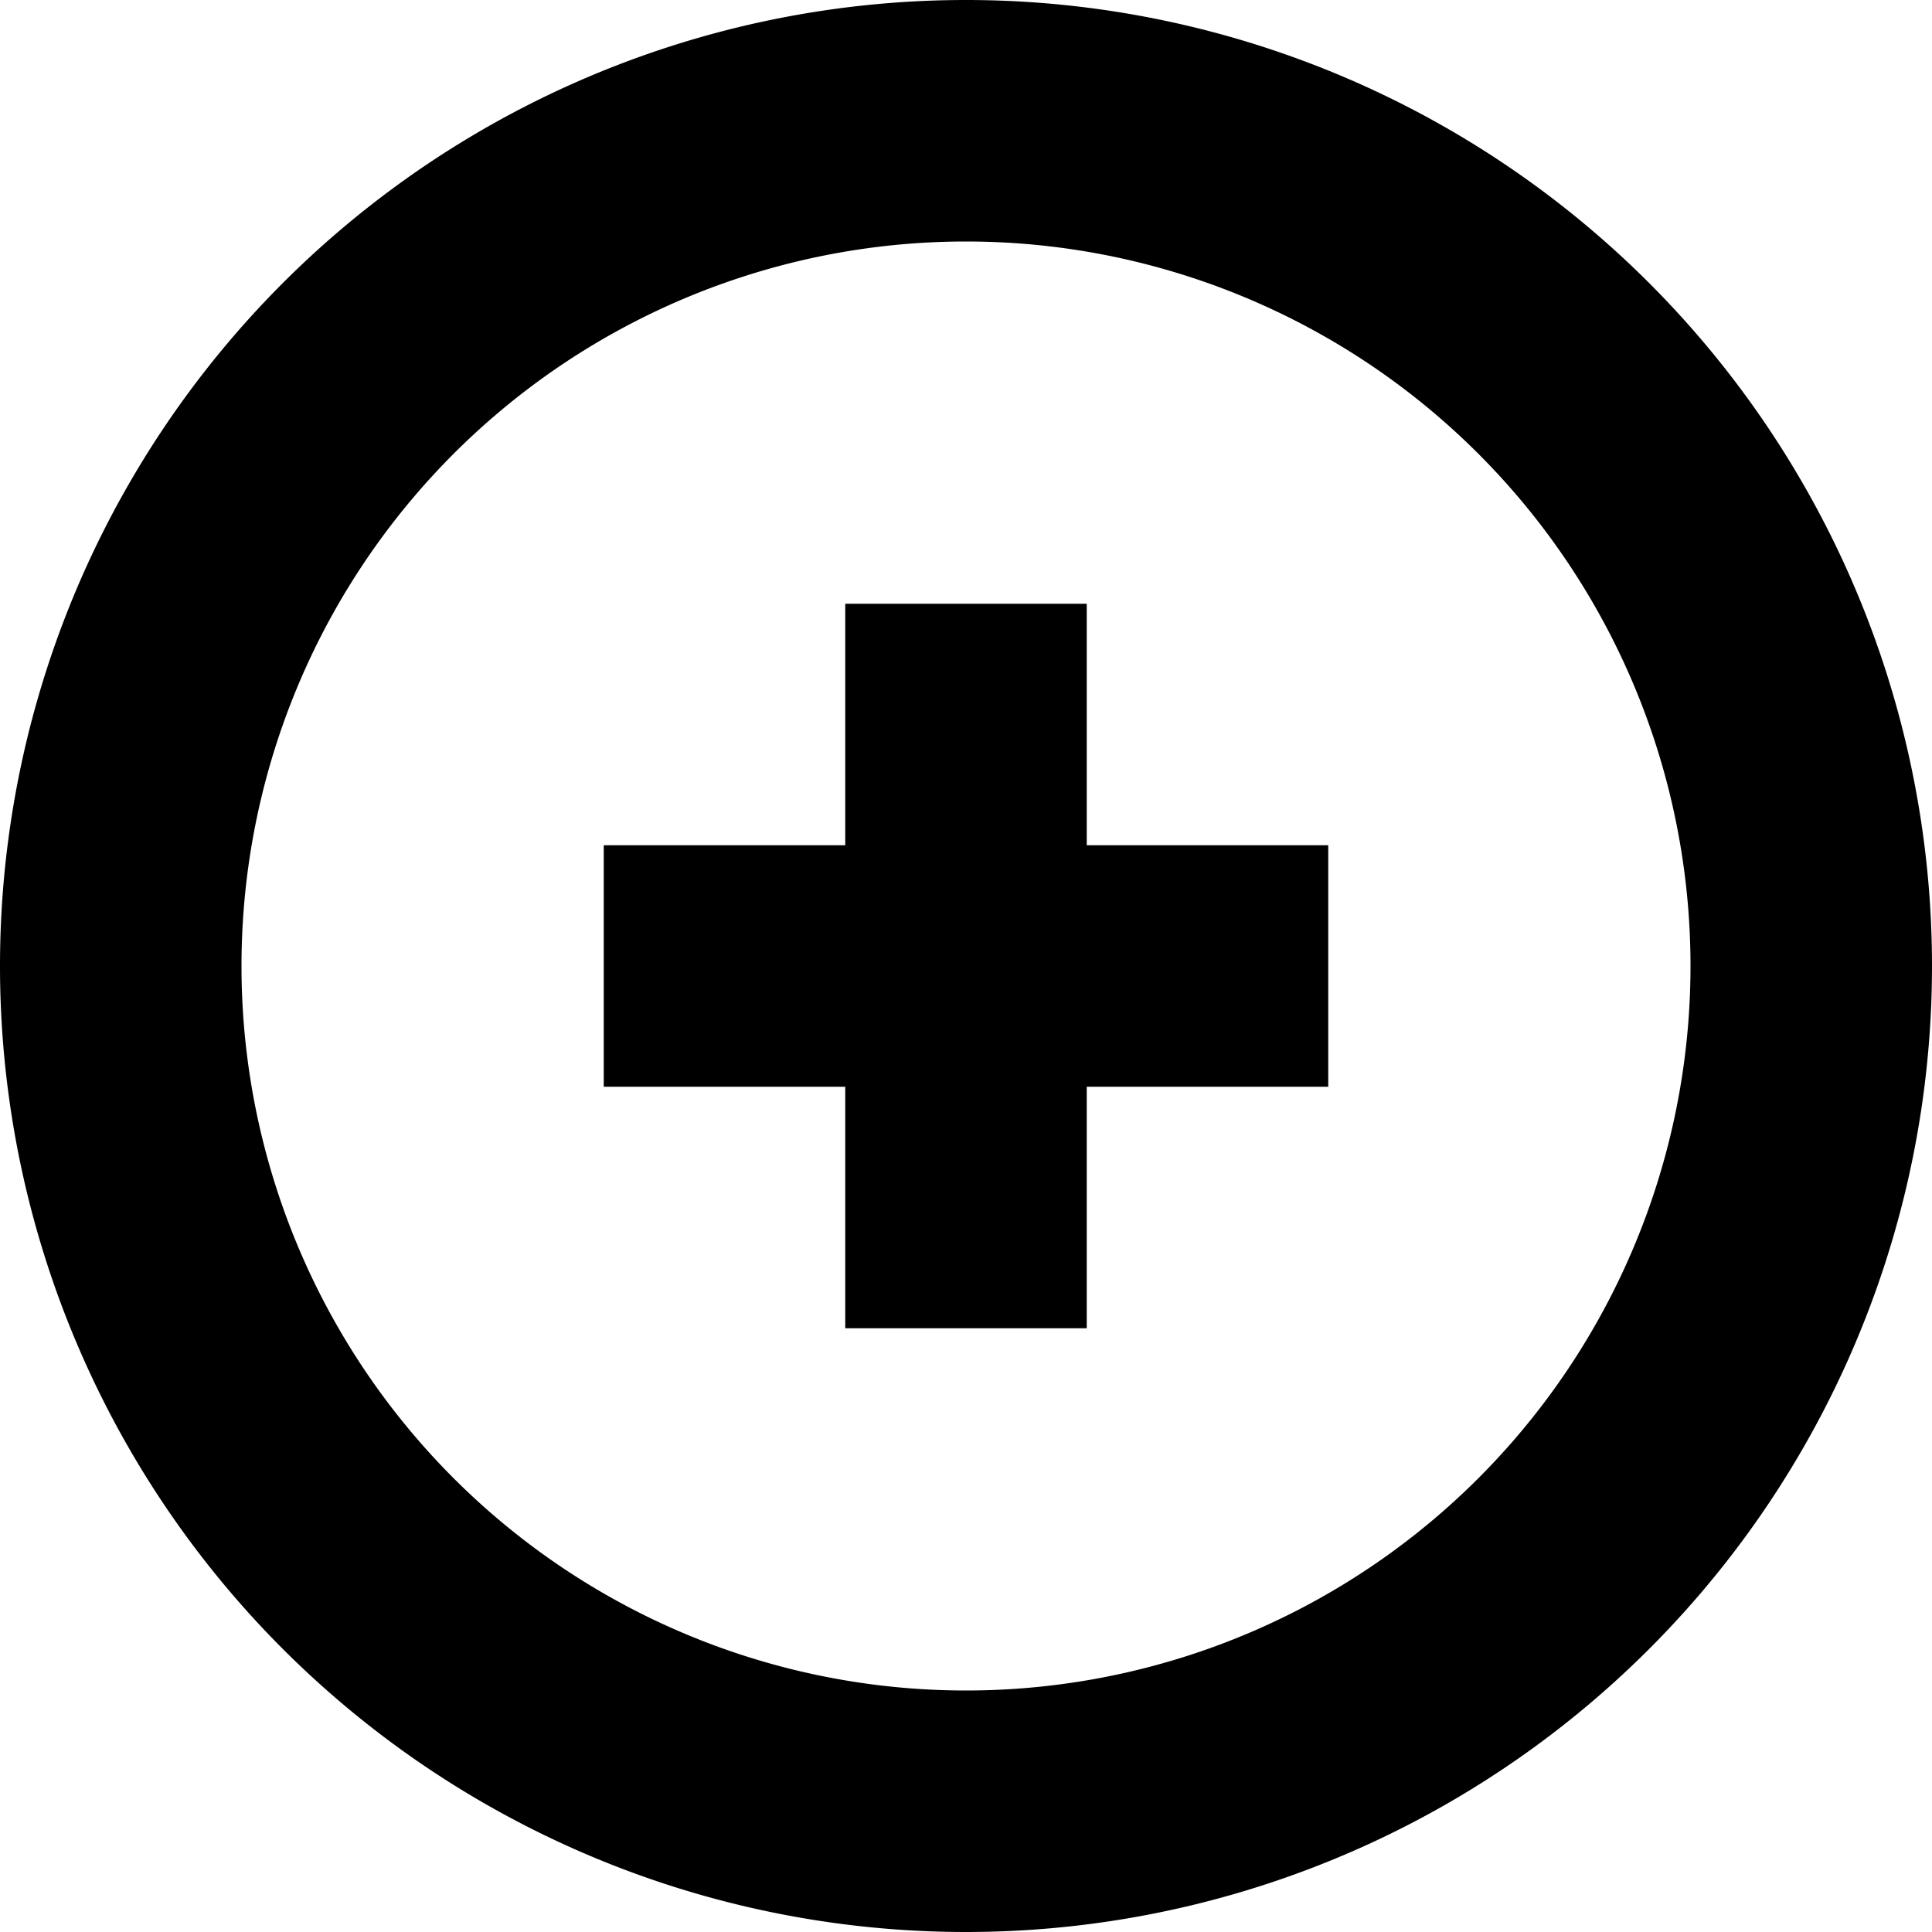 <svg xmlns="http://www.w3.org/2000/svg" viewBox="0 0 16 16">
    <g clip-path="url(#a)">
        <path d="M9 5v2h2v2H9v2H7V9H5V7h2V5h2Z"/>
        <path fill-rule="evenodd" d="M16 8A8 8 0 1 1 0 8a8 8 0 0 1 16 0Zm-2 0A6 6 0 1 1 2 8a6 6 0 0 1 12 0Z" clip-rule="evenodd"/>
    </g>
    <defs>
        <clipPath id="a">
            <path d="M0 0H16V16H0z"/>
        </clipPath>
    </defs>
</svg>
